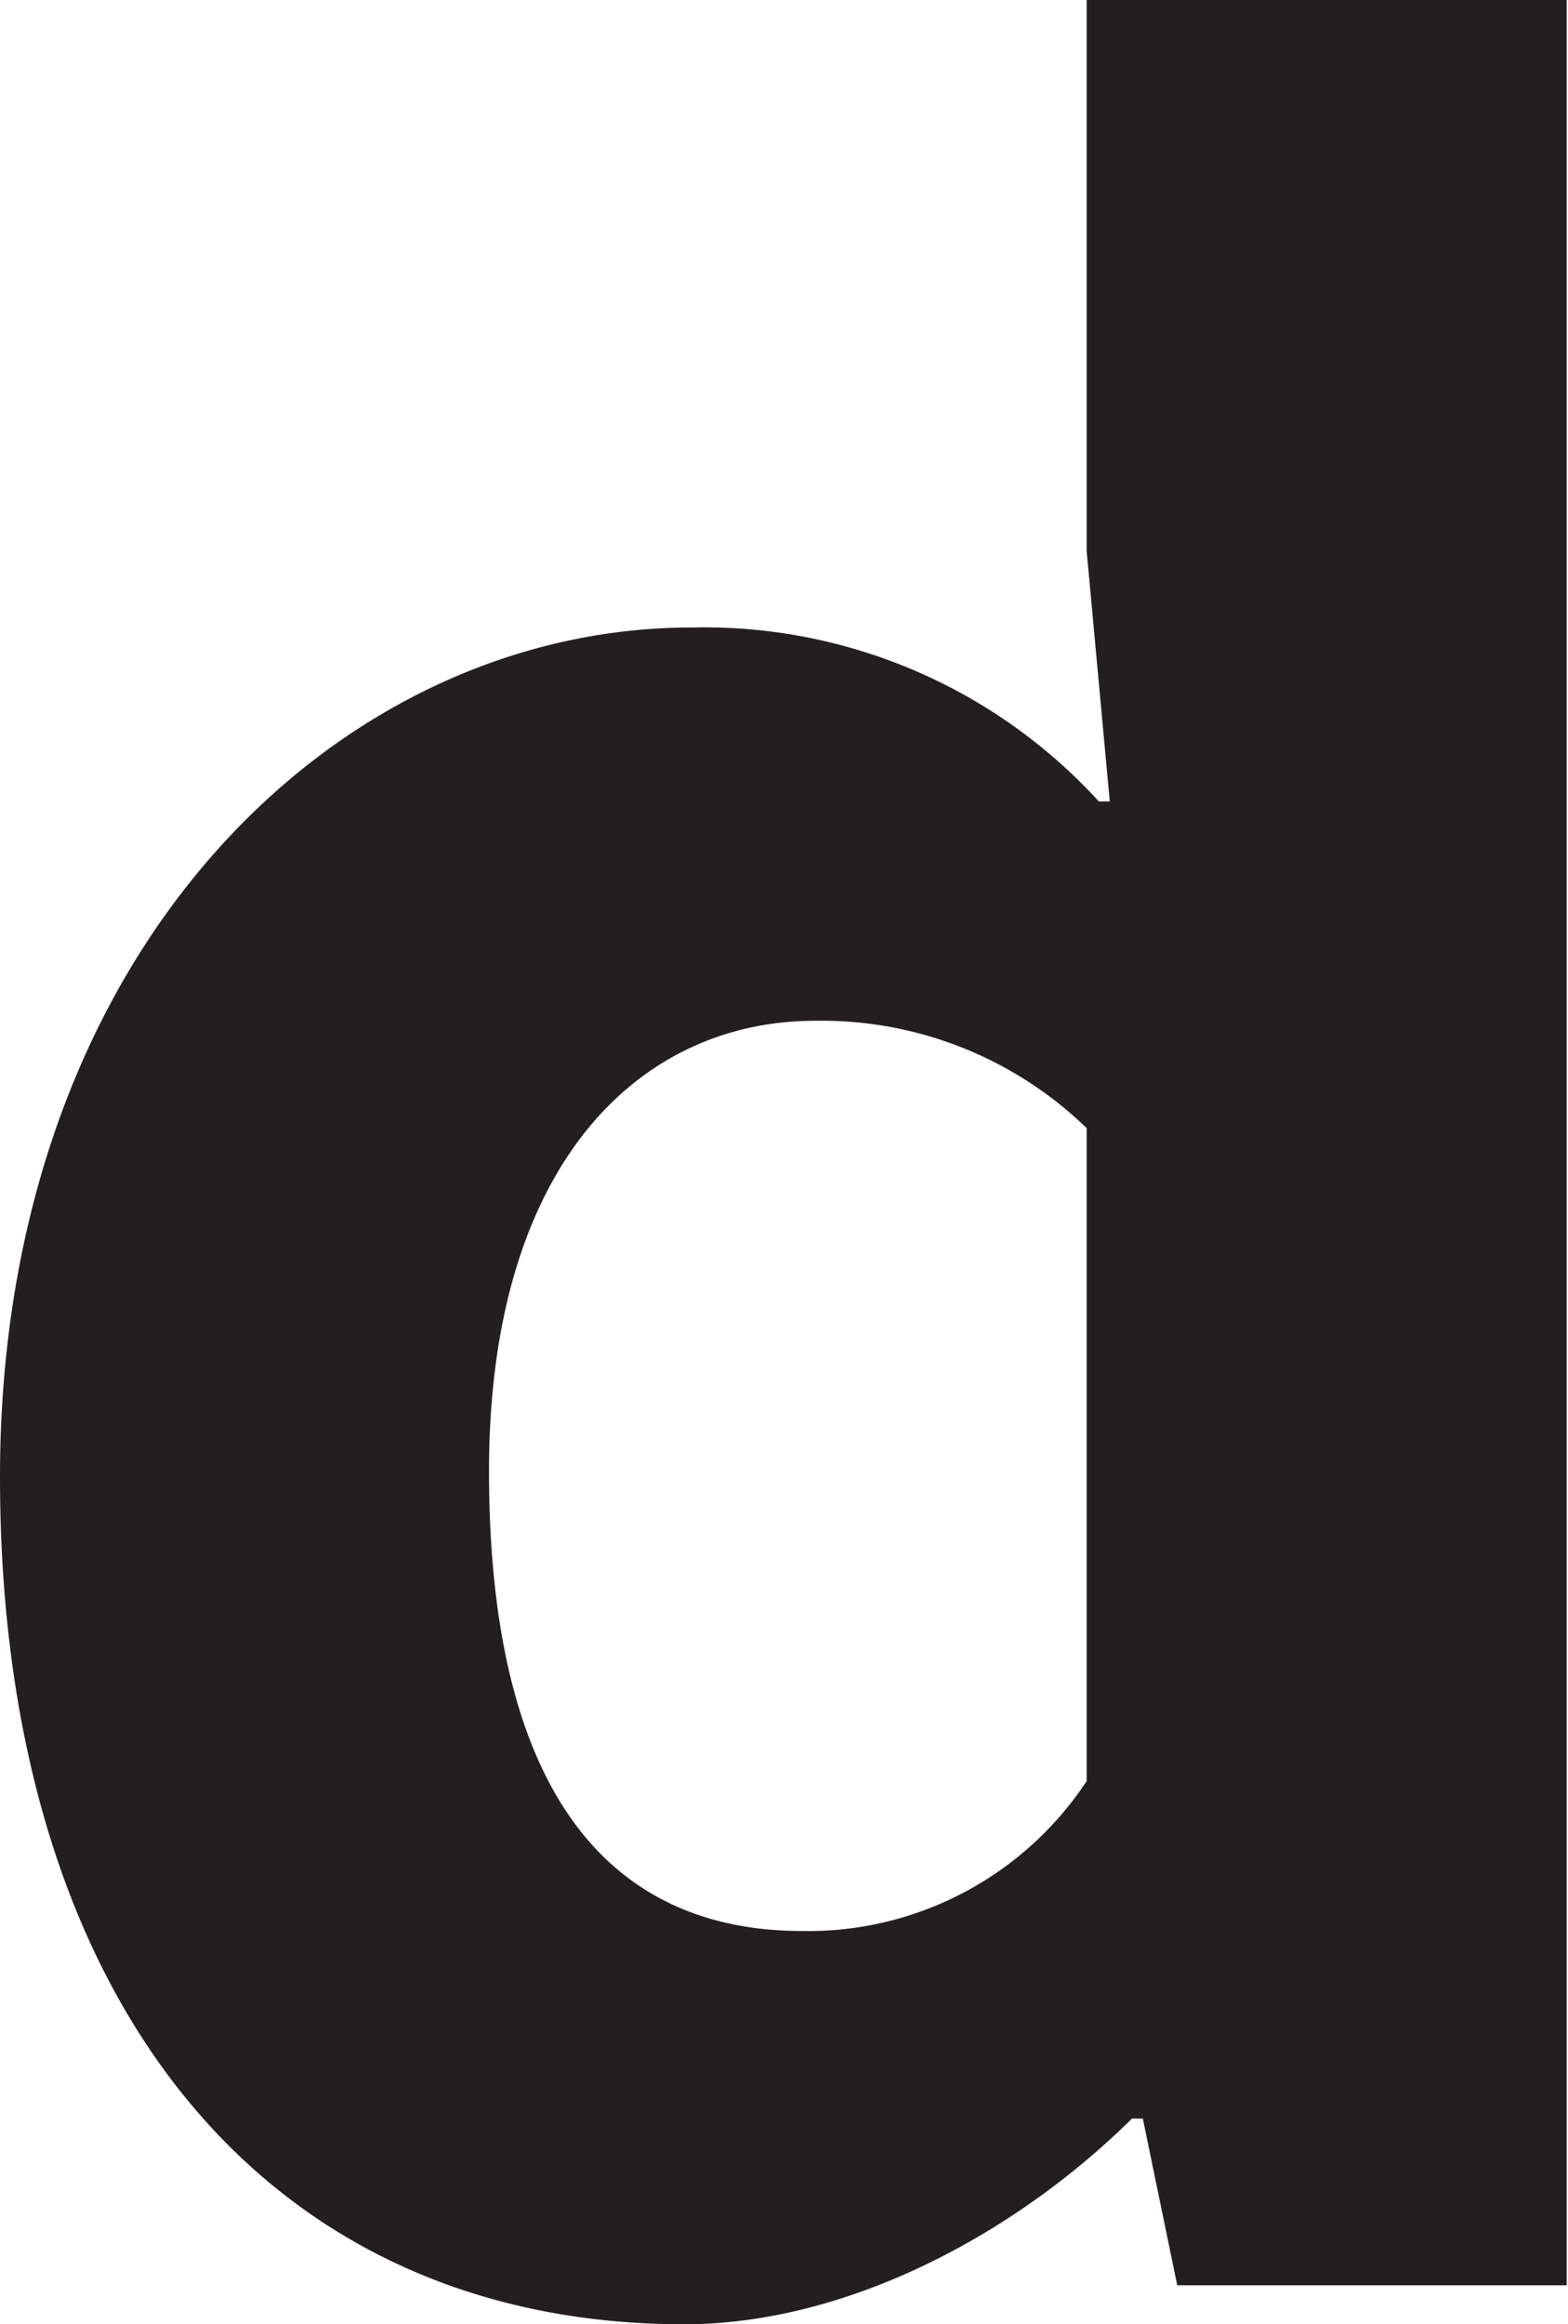 <svg xmlns="http://www.w3.org/2000/svg" viewBox="0 0 34.63 51.3"><defs><style>.cls-1{fill:#231f20;}</style></defs><title>Asset 4</title><g id="Layer_2" data-name="Layer 2"><g id="Layer_1-2" data-name="Layer 1"><path class="cls-1" d="M0,32.6C0,20.91,7.51,13.85,15.27,13.85a11.81,11.81,0,0,1,9,3.84h.24L24,12.17V0h10.6V50.44H26l-.76-3.68H25c-2.62,2.59-6.33,4.54-9.89,4.54C5.94,51.3,0,44.26,0,32.6Zm24,6.71V24.9a8.41,8.41,0,0,0-6-2.37c-3.86,0-7.2,3.14-7.2,9.94,0,7,2.59,10.15,6.92,10.15A7.37,7.37,0,0,0,24,39.31Z"/></g></g></svg>